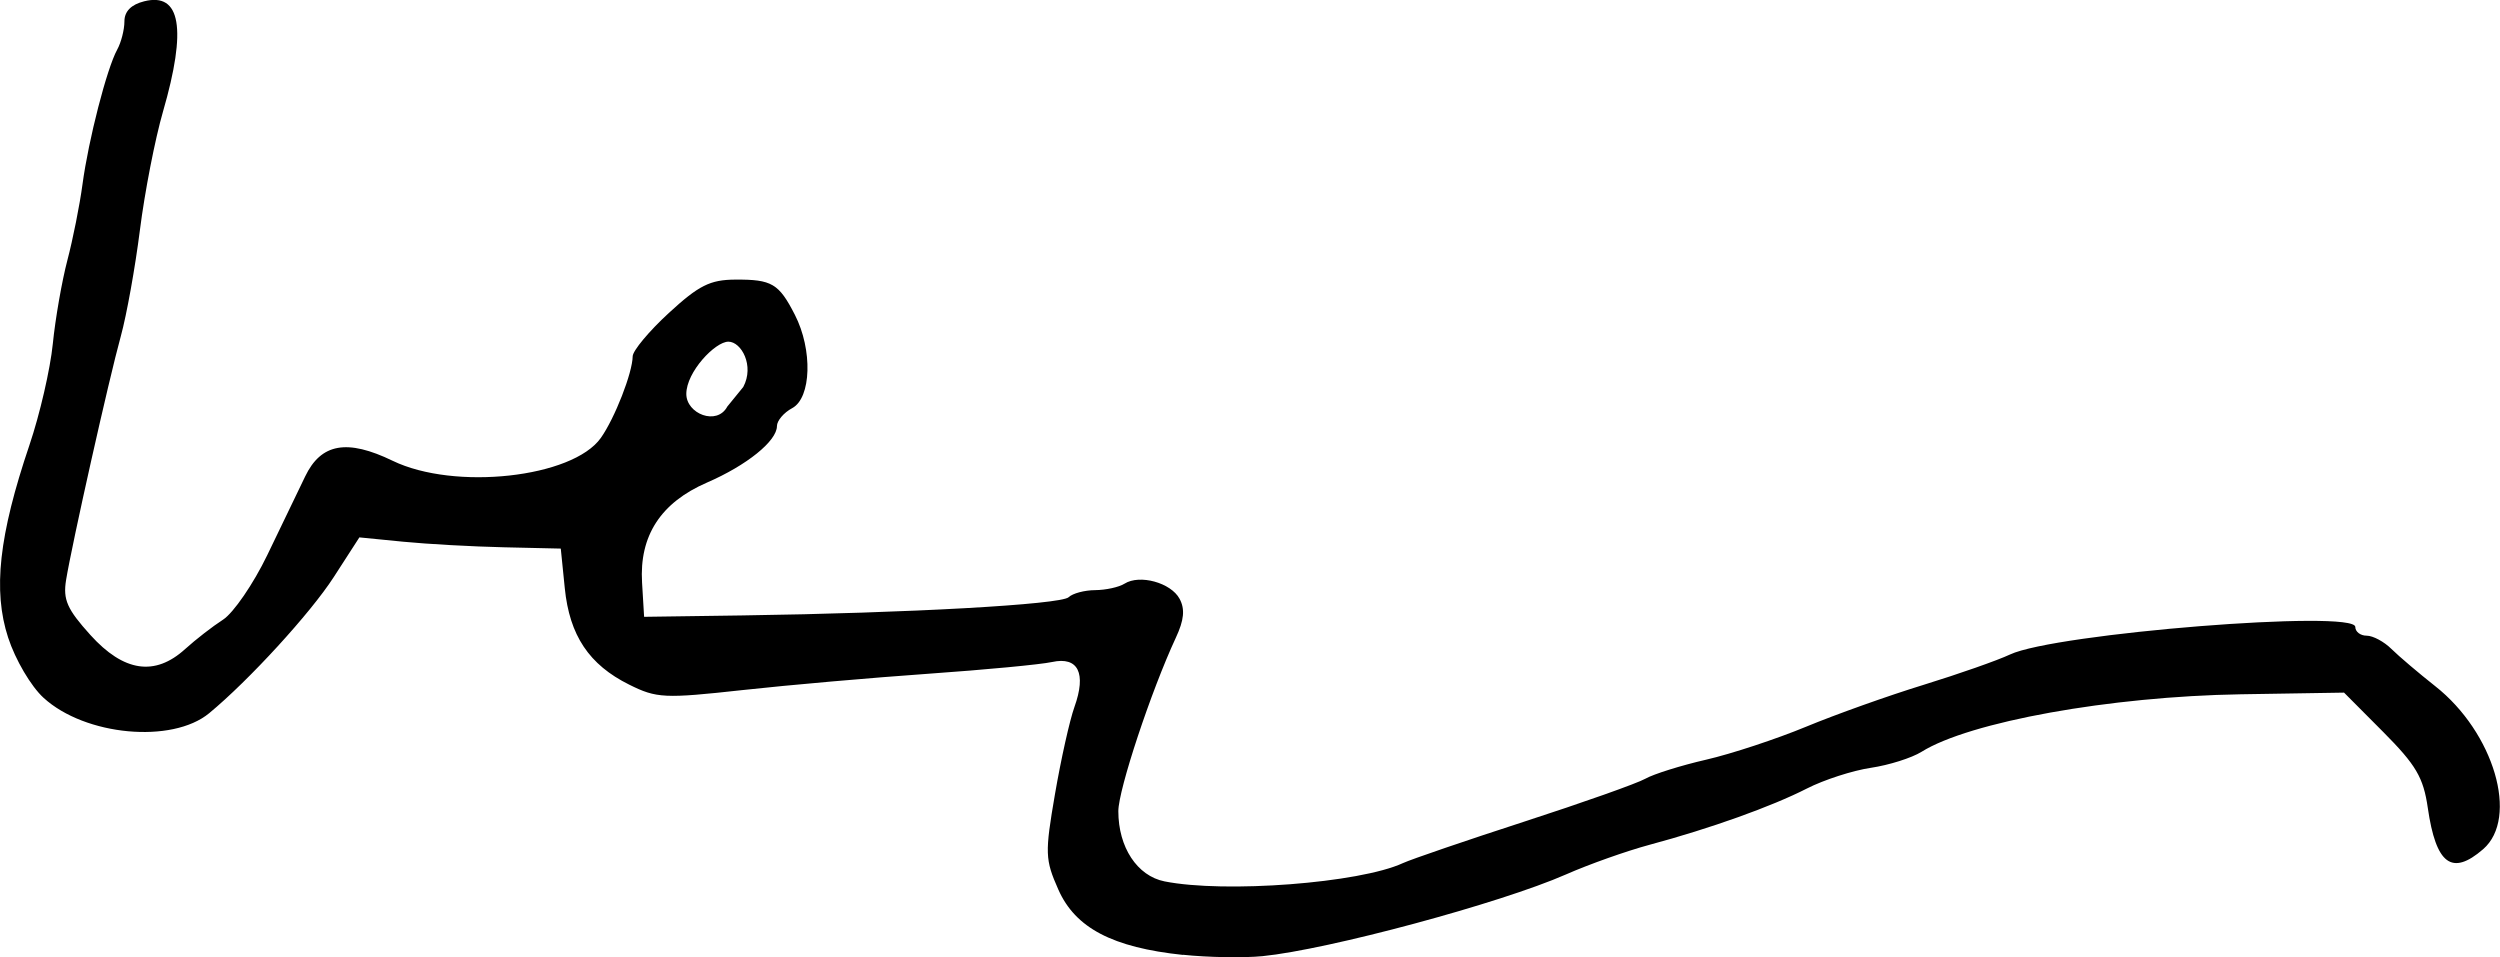 <?xml version="1.0" encoding="UTF-8" standalone="no"?>
<svg
   xmlns:dc="http://purl.org/dc/elements/1.1/"
   xmlns:cc="http://creativecommons.org/ns#"
   xmlns:rdf="http://www.w3.org/1999/02/22-rdf-syntax-ns#"
   xmlns:svg="http://www.w3.org/2000/svg"
   xmlns="http://www.w3.org/2000/svg"
   id="svg2094"
   viewBox="0 0 53.787 20.598"
   version="1.1"
   height="20.598"
   width="53.787">
  <defs
     id="defs2098" />
  <g
     transform="translate(-611.359,-487.214)"
     id="g2092">
    <g
       style="stroke-width:0.163"
       id="g2081">
      <path
         d="m 627.35,495.54 c 0.245,-0.458 -0.042,-0.975 -0.32,-0.975 -0.283,0 -0.905,0.65 -0.905,1.125 0,0.426 0.658,0.69 0.882,0.271 z m 9.461,12.219 c -1.516,-0.16 -2.316,-0.579 -2.682,-1.406 -0.286,-0.647 -0.291,-0.782 -0.072,-2.055 0.129,-0.749 0.317,-1.592 0.418,-1.872 0.261,-0.729 0.081,-1.091 -0.48,-0.969 -0.247,0.054 -1.441,0.167 -2.653,0.252 -1.212,0.085 -3.016,0.243 -4.008,0.352 -1.682,0.185 -1.847,0.177 -2.438,-0.117 -0.863,-0.428 -1.284,-1.058 -1.386,-2.077 l -0.086,-0.85 -1.224,-0.028 c -0.673,-0.015 -1.649,-0.069 -2.167,-0.12 l -0.942,-0.093 -0.552,0.855 c -0.5,0.775 -1.824,2.221 -2.68,2.928 -0.799,0.659 -2.668,0.486 -3.562,-0.331 -0.271,-0.247 -0.607,-0.818 -0.763,-1.296 -0.33,-1.01 -0.199,-2.2 0.459,-4.144 0.222,-0.655 0.448,-1.634 0.502,-2.175 0.054,-0.541 0.196,-1.352 0.314,-1.801 0.118,-0.449 0.265,-1.184 0.325,-1.633 0.129,-0.959 0.524,-2.492 0.746,-2.896 0.086,-0.156 0.156,-0.43 0.156,-0.609 0,-0.215 0.145,-0.362 0.426,-0.432 0.785,-0.197 0.92,0.59 0.405,2.369 -0.172,0.593 -0.395,1.74 -0.497,2.548 -0.102,0.808 -0.287,1.837 -0.411,2.286 -0.257,0.929 -1.052,4.475 -1.178,5.247 -0.069,0.424 0.022,0.629 0.523,1.184 0.718,0.794 1.387,0.894 2.039,0.302 0.224,-0.203 0.59,-0.487 0.815,-0.632 0.224,-0.145 0.652,-0.769 0.95,-1.386 0.298,-0.618 0.665,-1.38 0.816,-1.694 0.342,-0.713 0.902,-0.813 1.883,-0.338 1.331,0.645 3.872,0.365 4.479,-0.492 0.3,-0.424 0.681,-1.4 0.685,-1.756 0.002,-0.12 0.351,-0.54 0.778,-0.932 0.643,-0.592 0.887,-0.715 1.429,-0.718 0.788,-0.005 0.938,0.084 1.283,0.758 0.385,0.752 0.355,1.787 -0.059,2.008 -0.18,0.096 -0.327,0.27 -0.327,0.385 0,0.321 -0.647,0.844 -1.506,1.216 -0.995,0.432 -1.457,1.144 -1.396,2.153 l 0.044,0.735 2.122,-0.03 c 3.549,-0.05 6.848,-0.234 7.012,-0.392 0.085,-0.082 0.342,-0.151 0.571,-0.152 0.229,-0.002 0.513,-0.064 0.631,-0.139 0.326,-0.206 0.999,-0.021 1.185,0.326 0.119,0.222 0.097,0.456 -0.081,0.837 -0.534,1.149 -1.237,3.271 -1.237,3.732 0,0.776 0.405,1.392 0.993,1.51 1.296,0.259 4.199,0.037 5.13,-0.393 0.18,-0.083 1.355,-0.485 2.612,-0.893 1.257,-0.408 2.429,-0.823 2.605,-0.923 0.176,-0.1 0.763,-0.284 1.306,-0.409 0.543,-0.125 1.51,-0.444 2.15,-0.709 0.64,-0.265 1.778,-0.671 2.531,-0.902 0.752,-0.232 1.588,-0.525 1.857,-0.652 0.968,-0.455 7.429,-0.971 7.429,-0.593 0,0.104 0.11,0.188 0.245,0.188 0.135,0 0.375,0.129 0.533,0.286 0.159,0.157 0.582,0.516 0.94,0.799 1.266,0.997 1.808,2.837 1.032,3.509 -0.672,0.582 -1.014,0.327 -1.19,-0.888 -0.095,-0.656 -0.253,-0.924 -0.958,-1.633 l -0.844,-0.848 -2.224,0.036 c -2.805,0.046 -5.835,0.592 -6.867,1.238 -0.21,0.131 -0.7,0.286 -1.09,0.344 -0.39,0.058 -1.009,0.258 -1.375,0.445 -0.76,0.388 -2.076,0.859 -3.386,1.211 -0.494,0.133 -1.302,0.419 -1.796,0.637 -1.406,0.619 -5.12,1.619 -6.531,1.759 -0.404,0.04 -1.175,0.027 -1.714,-0.03 z"
         id="behind" />
    </g>
  </g>
</svg>
